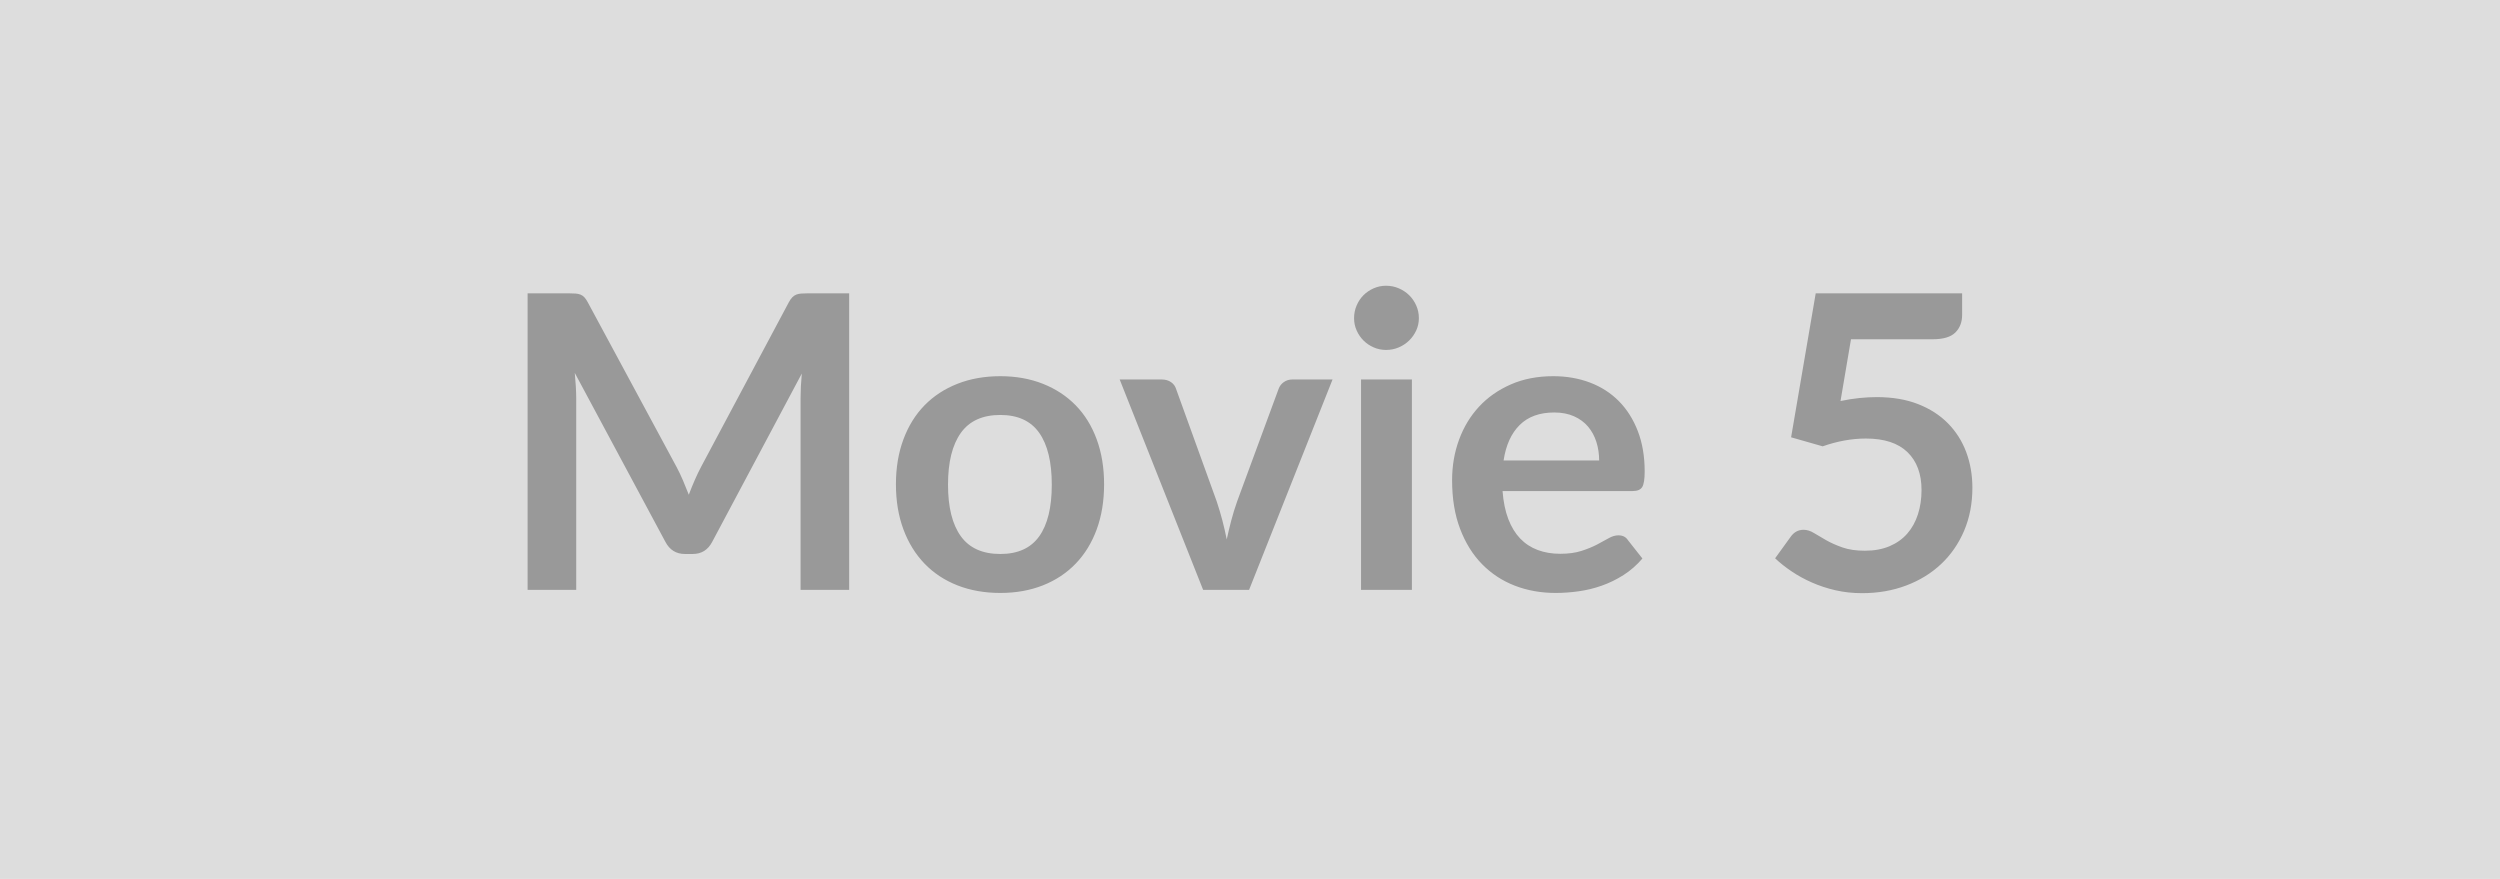 <svg xmlns="http://www.w3.org/2000/svg" width="1280" height="450" viewBox="0 0 1280 450"><rect width="100%" height="100%" fill="#DDDDDD"/><path fill="#999999" d="M413.465 150.19h21.31v151.83h-24.88v-98.07q0-5.88.63-12.7l-45.89 86.2q-3.25 6.19-9.97 6.19h-3.99q-6.72 0-9.98-6.19l-46.41-86.52q.32 3.46.53 6.82t.21 6.2v98.07h-24.89V150.19h21.32q1.89 0 3.25.11 1.37.1 2.47.52t2 1.36q.89.95 1.73 2.53l45.46 84.31q1.79 3.36 3.31 6.93t2.99 7.35q1.47-3.88 3.05-7.51 1.57-3.62 3.36-6.98l44.83-84.1q.84-1.58 1.79-2.53.94-.94 2.05-1.36 1.1-.42 2.46-.52 1.37-.11 3.26-.11m98.7 42.42q11.97 0 21.79 3.89 9.81 3.88 16.8 11.02 6.98 7.14 10.76 17.43t3.78 23q0 12.8-3.78 23.1-3.78 10.29-10.76 17.53-6.99 7.25-16.8 11.13-9.82 3.88-21.79 3.88-12.08 0-21.95-3.88t-16.85-11.13q-6.98-7.24-10.81-17.53-3.84-10.3-3.84-23.1 0-12.71 3.84-23 3.83-10.29 10.81-17.43t16.85-11.02q9.87-3.89 21.95-3.89m0 91.03q13.44 0 19.9-9.02 6.45-9.03 6.45-26.46 0-17.44-6.45-26.57-6.46-9.13-19.9-9.13-13.65 0-20.21 9.18-6.57 9.19-6.57 26.52 0 17.32 6.57 26.4 6.56 9.08 20.21 9.08m149.62-89.35h20.48l-42.74 107.73h-23.52l-42.73-107.73h21.42q2.94 0 4.88 1.37 1.94 1.36 2.57 3.46l20.79 57.54q1.68 5.04 2.94 9.87t2.21 9.66q1.05-4.83 2.31-9.66t3.04-9.87l21.21-57.54q.74-2.1 2.63-3.46 1.89-1.37 4.51-1.37m35.07 0h26.04v107.73h-26.04zm29.61-31.4q0 3.37-1.36 6.31-1.37 2.94-3.62 5.14-2.26 2.21-5.31 3.52-3.04 1.31-6.51 1.31-3.36 0-6.35-1.31t-5.2-3.52q-2.2-2.2-3.51-5.14-1.32-2.94-1.32-6.31 0-3.46 1.32-6.5 1.31-3.05 3.51-5.25 2.21-2.21 5.2-3.52 2.99-1.32 6.35-1.32 3.47 0 6.51 1.32 3.05 1.31 5.31 3.52 2.25 2.2 3.62 5.25 1.36 3.04 1.36 6.5m43.37 72.88h48.93q0-5.05-1.42-9.51t-4.25-7.82q-2.84-3.36-7.19-5.3-4.36-1.95-10.14-1.95-11.23 0-17.69 6.41-6.46 6.4-8.24 18.17m66.15 15.64h-66.68q.63 8.3 2.94 14.33 2.31 6.04 6.09 9.98t8.98 5.88 11.5 1.94 10.87-1.47q4.56-1.47 7.98-3.25 3.41-1.79 5.98-3.26t4.99-1.47q3.25 0 4.83 2.41l7.45 9.46q-4.3 5.03-9.66 8.45-5.35 3.41-11.18 5.46t-11.86 2.88q-6.04.84-11.71.84-11.24 0-20.9-3.72-9.66-3.73-16.8-11.03-7.14-7.29-11.23-18.06-4.1-10.76-4.1-24.93 0-11.03 3.57-20.74 3.57-9.72 10.24-16.91t16.28-11.39q9.6-4.2 21.68-4.2 10.18 0 18.79 3.25 8.61 3.26 14.81 9.51 6.19 6.24 9.71 15.33 3.52 9.08 3.52 20.73 0 5.89-1.26 7.93-1.26 2.05-4.83 2.05m111.72-77.7-5.36 31.61q5.04-1.05 9.66-1.53 4.62-.47 8.93-.47 11.97 0 21.1 3.57 9.14 3.57 15.33 9.87 6.2 6.3 9.35 14.75 3.15 8.46 3.15 18.22 0 12.08-4.25 22.05-4.26 9.97-11.82 17.06t-17.9 10.97q-10.34 3.89-22.52 3.89-7.14 0-13.55-1.47-6.4-1.47-12.02-3.94-5.62-2.46-10.39-5.67-4.78-3.2-8.56-6.77l7.98-11.03q2.52-3.57 6.61-3.57 2.63 0 5.36 1.69 2.73 1.68 6.25 3.67 3.51 2 8.29 3.68t11.5 1.68q7.14 0 12.6-2.31 5.46-2.32 9.08-6.46 3.62-4.15 5.46-9.87t1.84-12.44q0-12.39-7.19-19.38-7.2-6.98-21.27-6.98-10.81 0-22.15 3.99l-16.17-4.62 12.6-73.71h74.97v11.02q0 5.57-3.47 9.03-3.46 3.47-11.76 3.47z"/></svg>